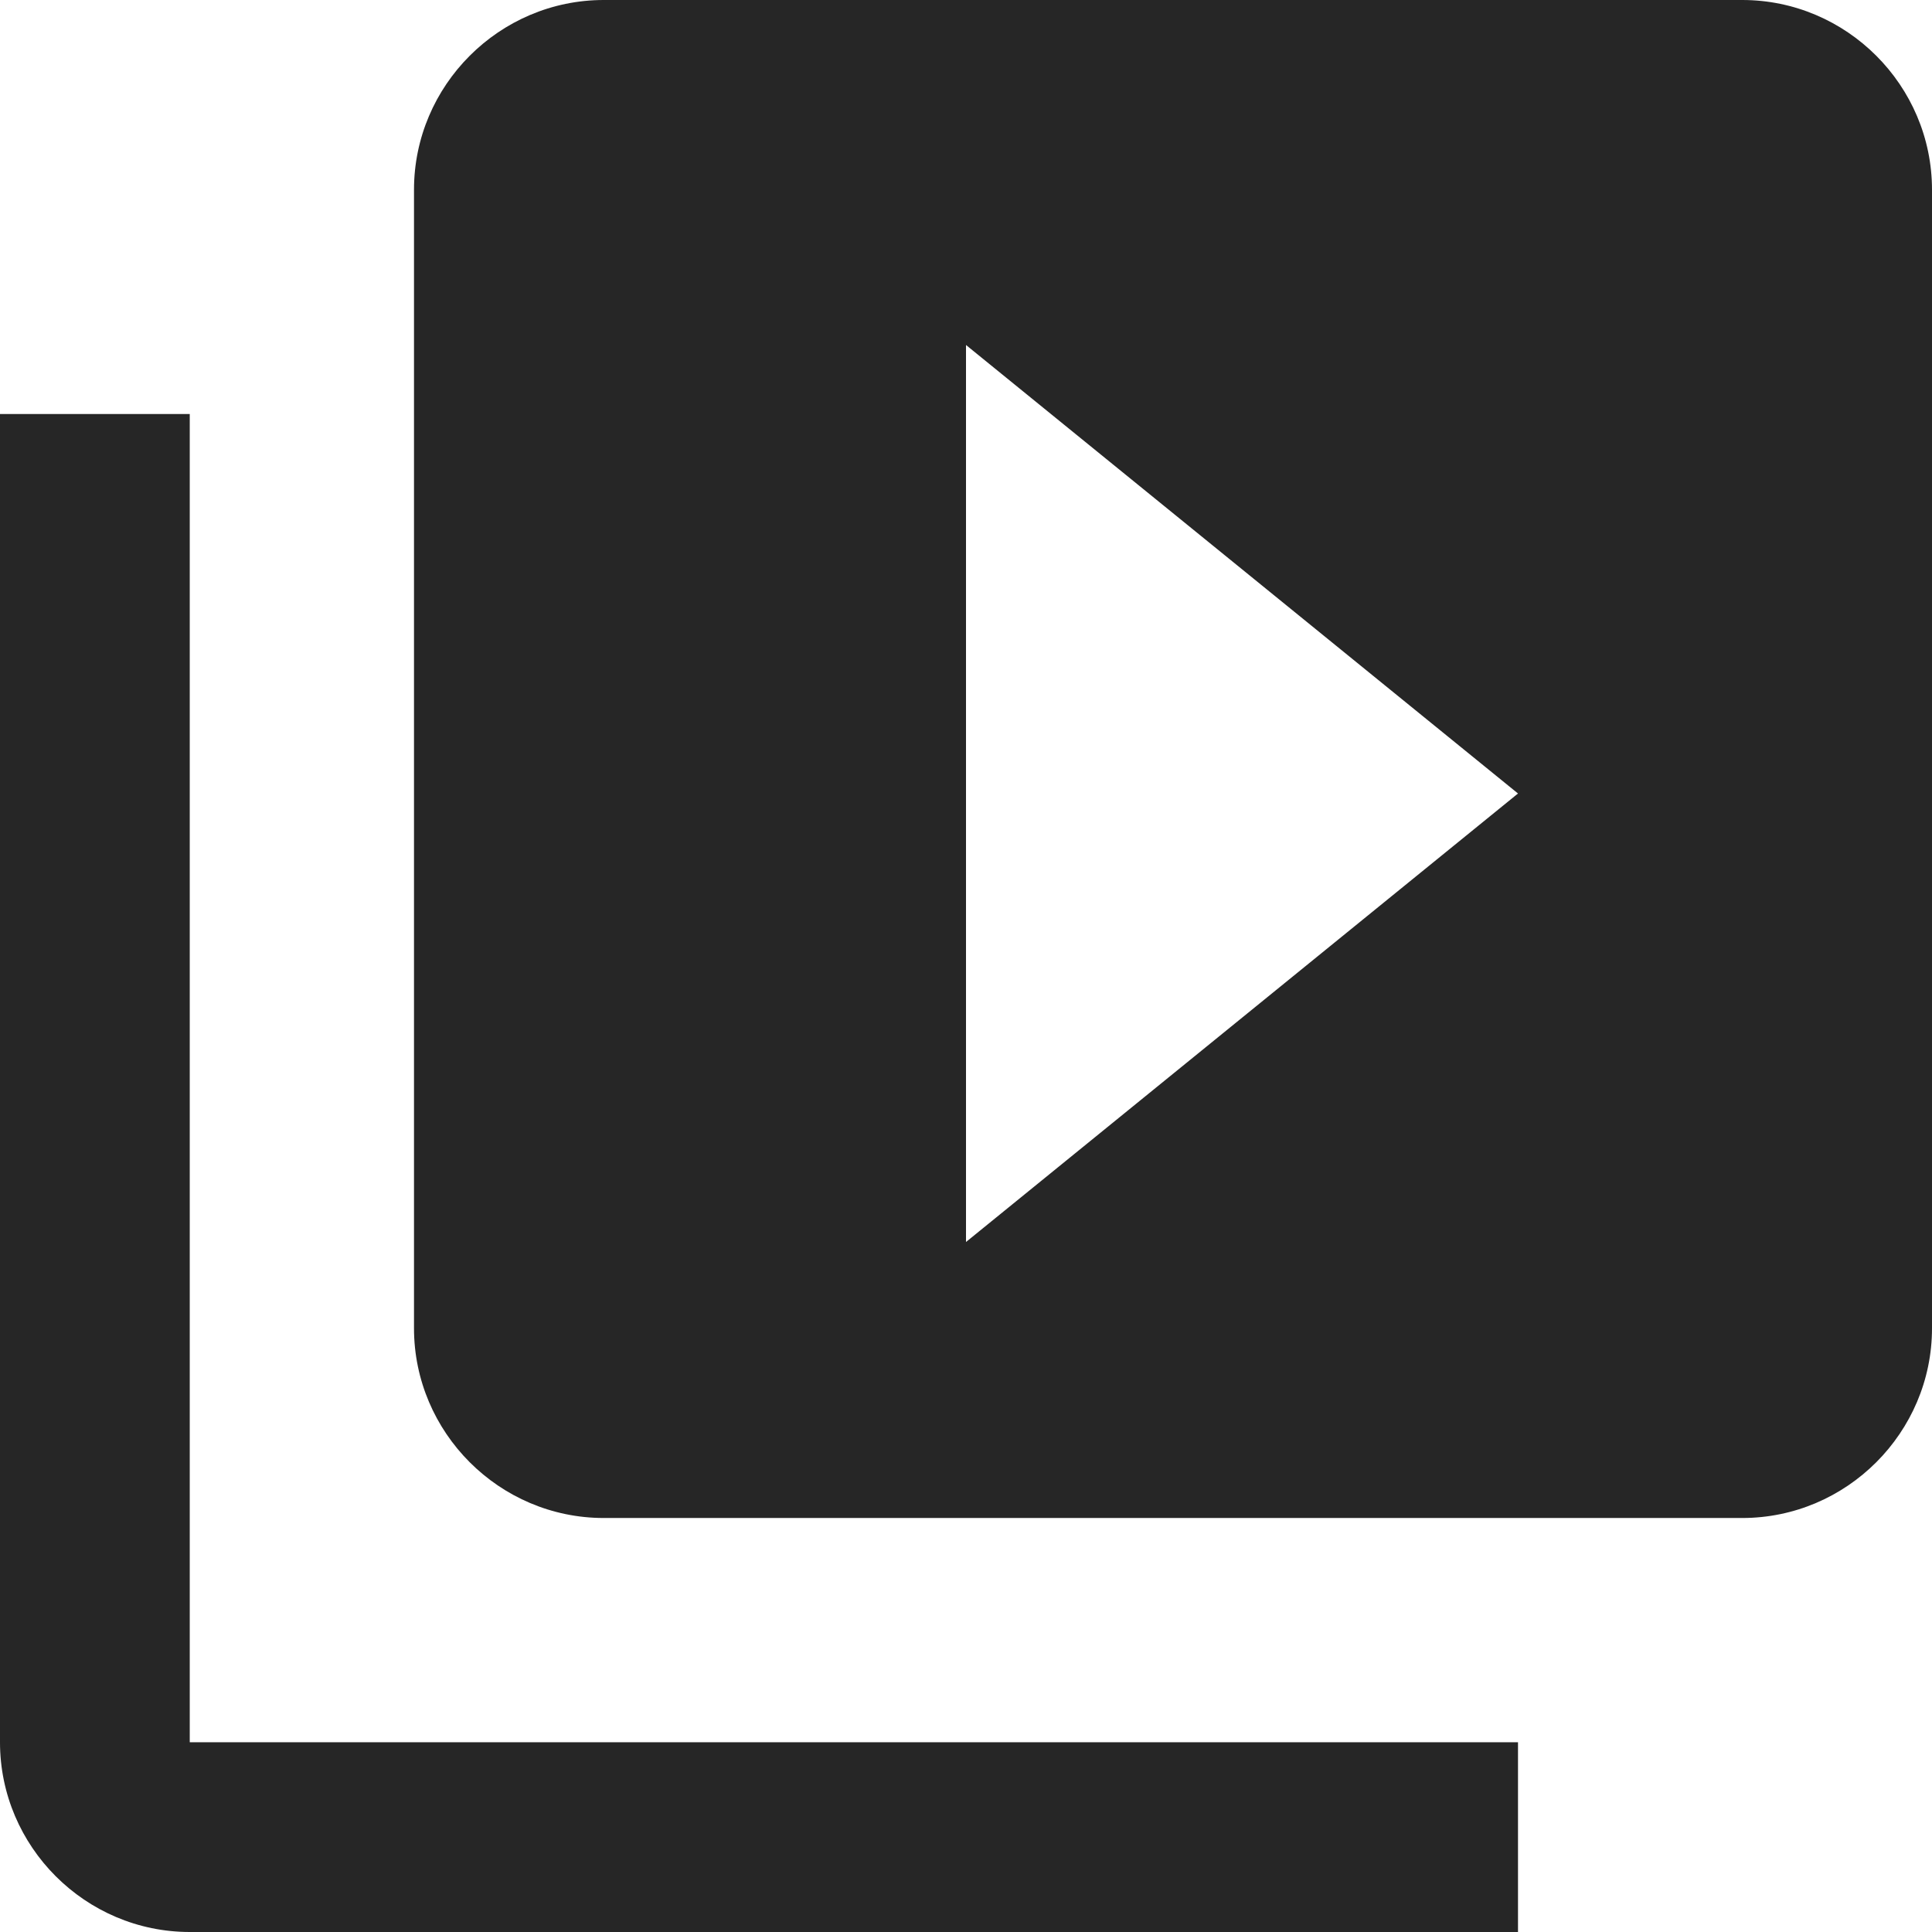 <?xml version="1.0" encoding="UTF-8"?>
<svg version="1.1" viewBox="0 0 56 56" xmlns="http://www.w3.org/2000/svg">
<title>Shape</title>
<desc>Created with Sketch.</desc>
<g fill="none" fill-rule="evenodd">
<g transform="translate(-449 -4264)" fill="#262626" fill-rule="nonzero">
<g transform="translate(290 4206)">
<path d="m164.5 70h-5.5v38.5c0 3.025 2.475 5.5 5.5 5.5h38.5v-5.5h-38.5v-38.5zm45-12h-33c-3.025 0-5.5 2.475-5.5 5.5v33c0 3.025 2.475 5.5 5.5 5.5h33c3.025 0 5.5-2.475 5.5-5.5v-33c0-3.025-2.475-5.5-5.5-5.5zm-22.5 36v-26l16 13-16 13z"/>
</g>
</g>
</g>
</svg>
